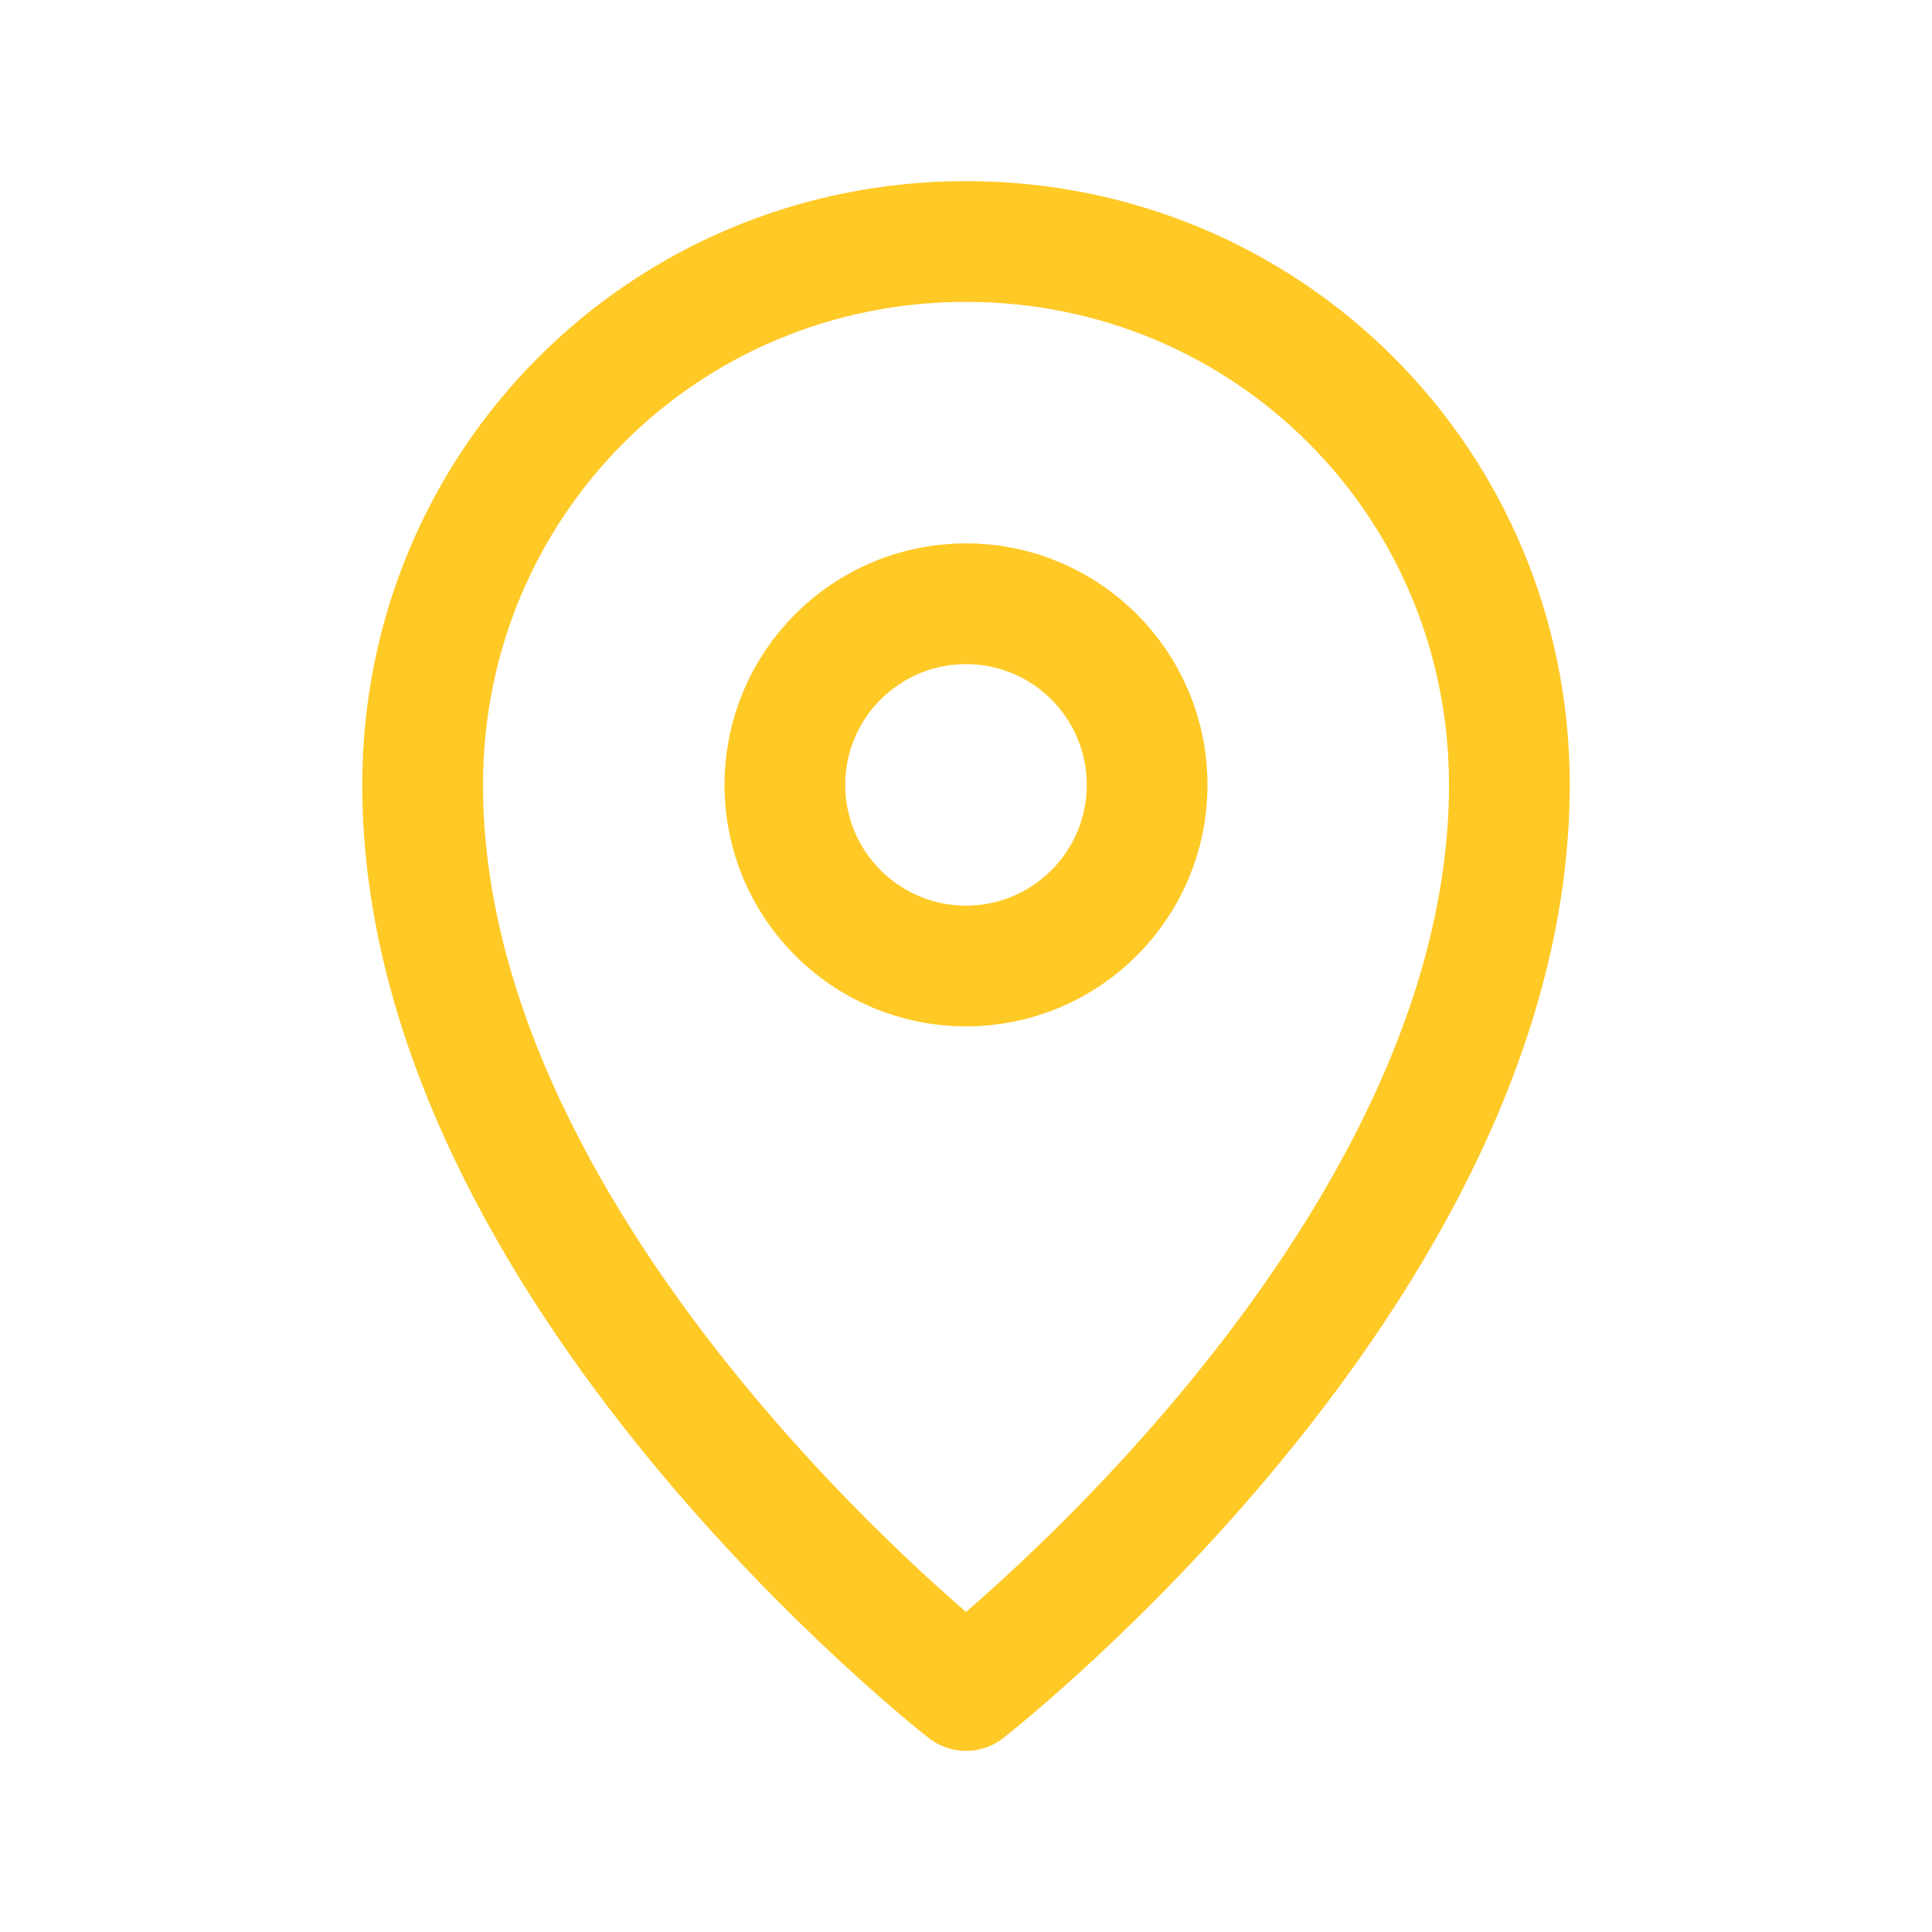<svg version="1.1" id="Icons" xmlns="http://www.w3.org/2000/svg" xmlns:xlink="http://www.w3.org/1999/xlink" x="0px" y="0px" viewBox="0 0 32 32" style="enable-background:new 0 0 32 32;" xml:space="preserve"><style type="text/css">	.st0{fill:none;stroke:#FFC926;stroke-width:2;stroke-miterlimit:10;}  .st1{fill:none;stroke:#FFC926;stroke-width:2;stroke-linejoin:round;stroke-miterlimit:10;}  .st2{fill:none;stroke:#FFC926;stroke-width:2;stroke-linecap:round;stroke-linejoin:round;stroke-miterlimit:10;}  .st3{fill:none;stroke:#FFC926;stroke-width:2;stroke-linecap:round;stroke-miterlimit:10;}  .st4{fill:none;stroke:#FFC926;stroke-width:2;stroke-linejoin:round;stroke-miterlimit:10;stroke-dasharray:3;}</style>  <path class="st1" d="M25,13c0,8-9,15-9,15s-9-7-9-15c0-5,4-9,9-9S25,8,25,13z"></path>  <circle class="st1" cx="16" cy="13" r="3"></circle></svg>